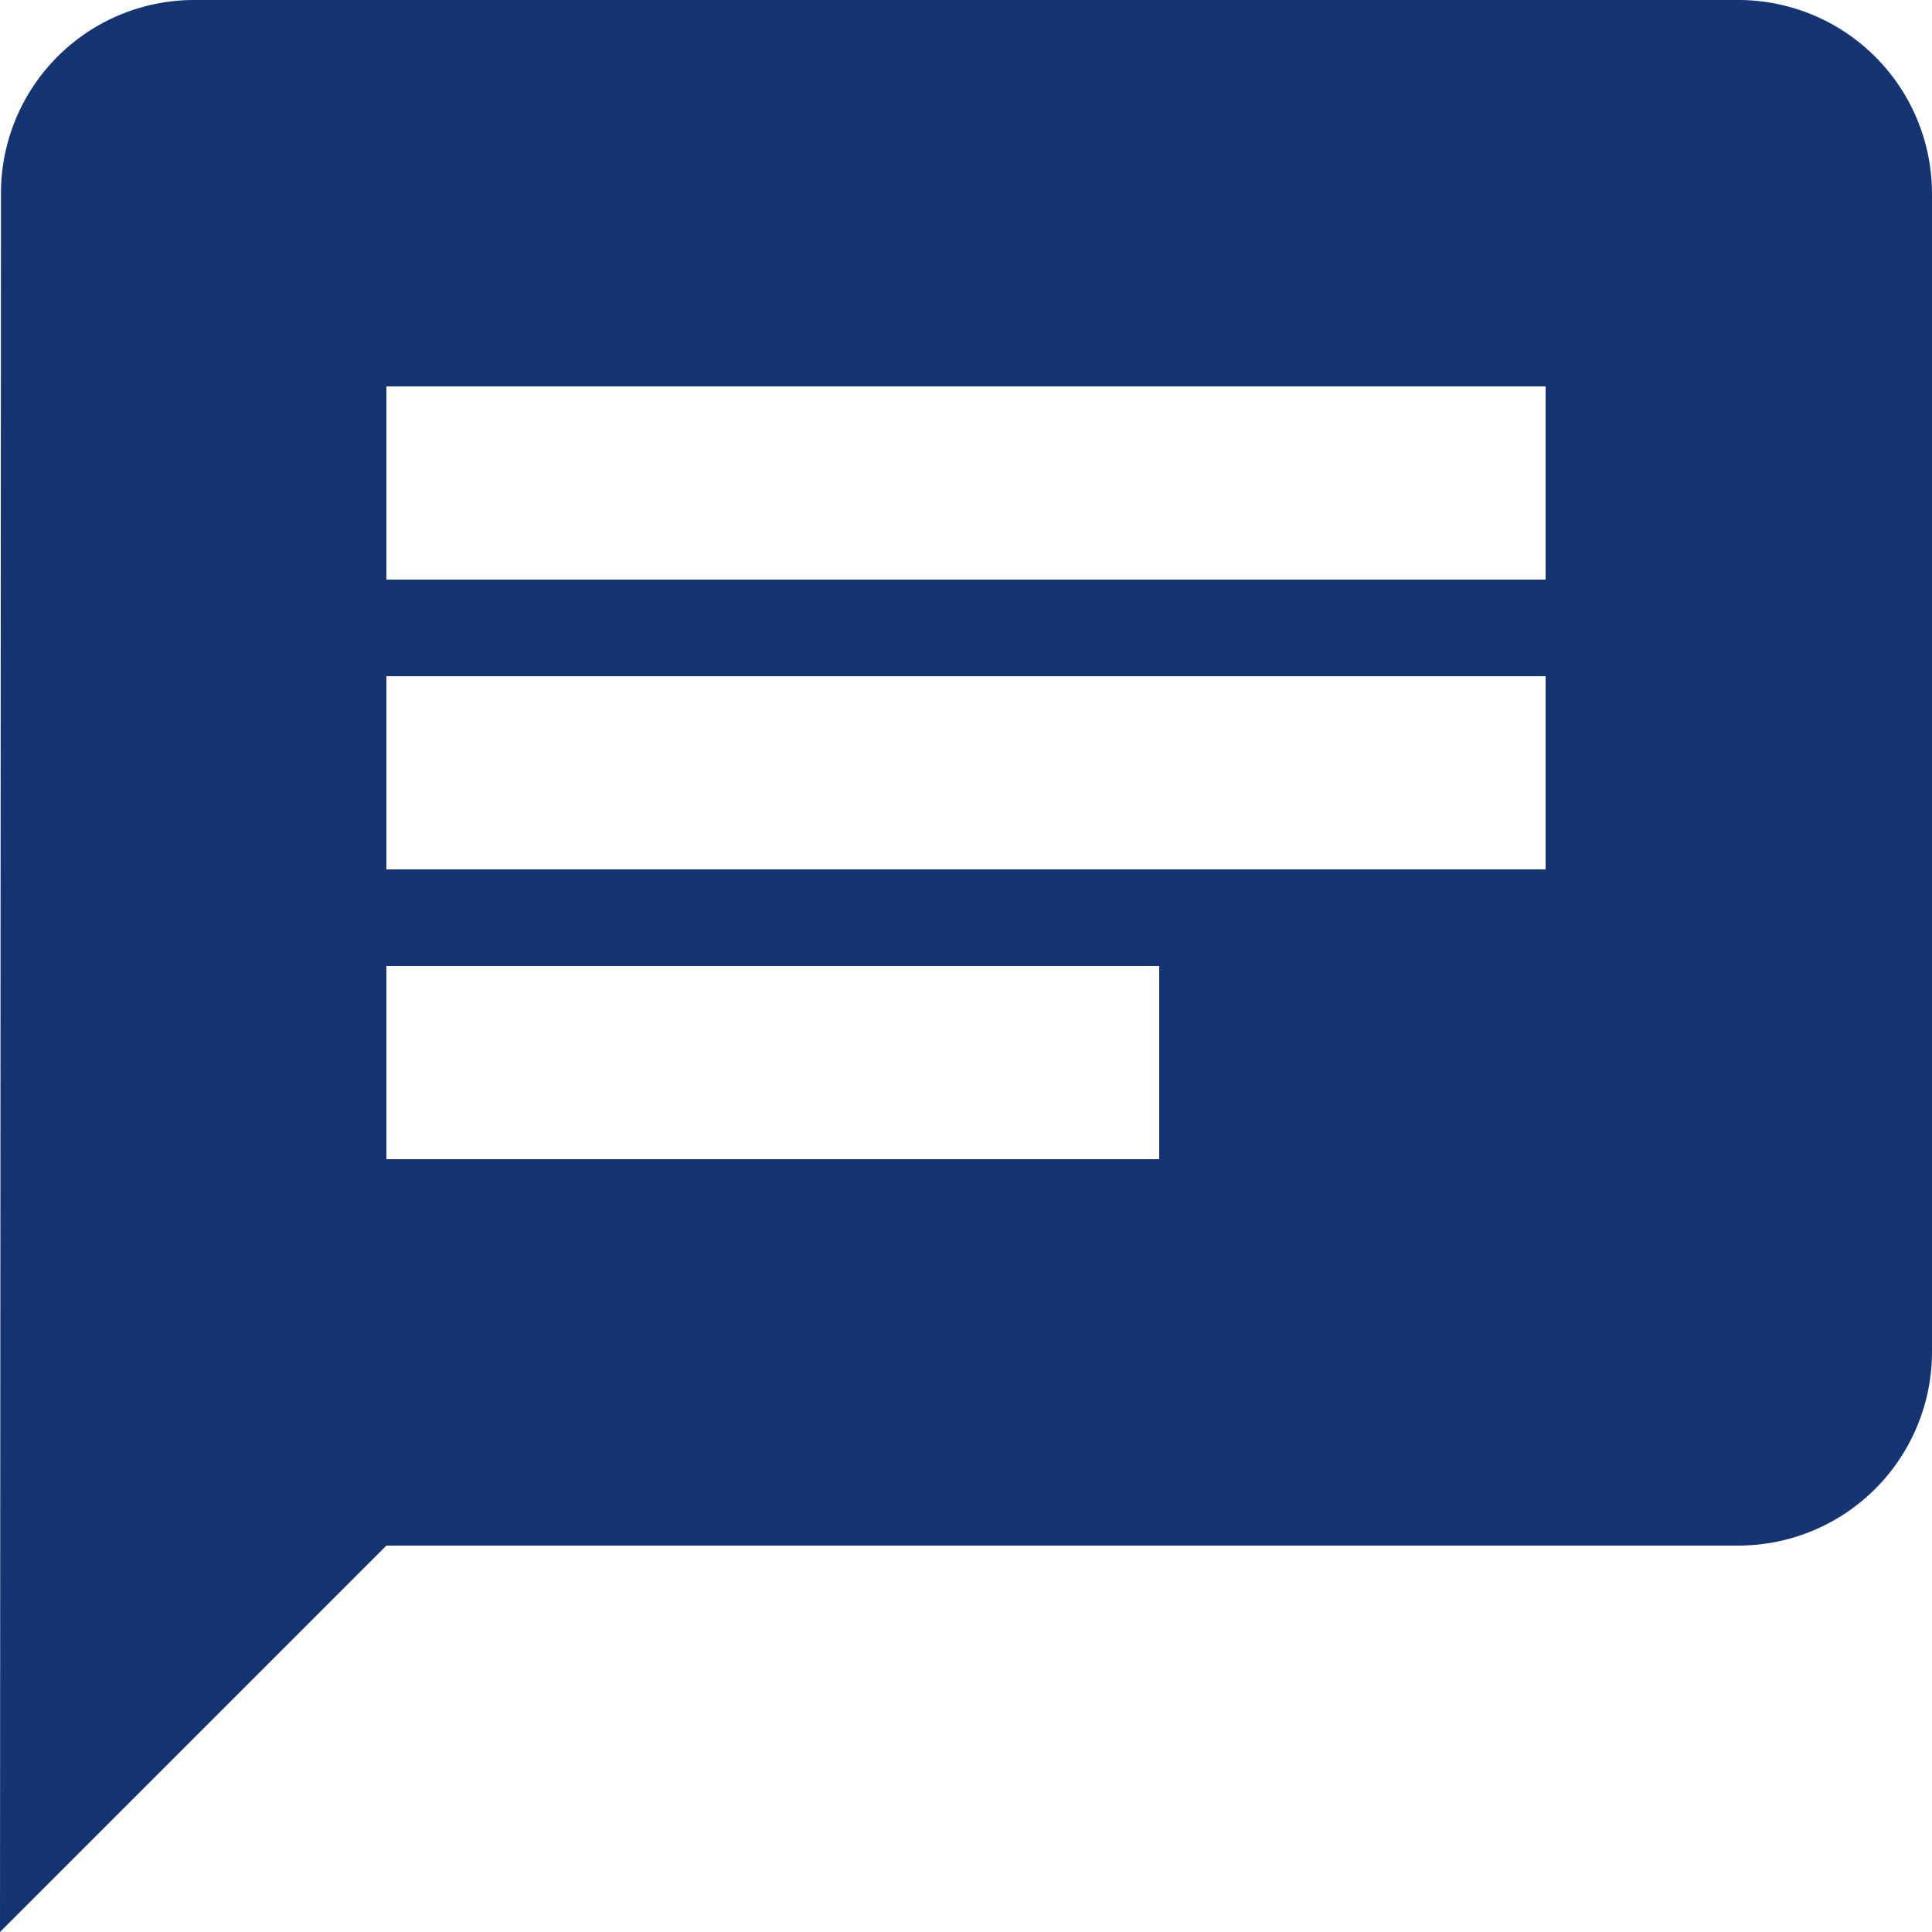 <svg xmlns="http://www.w3.org/2000/svg" width="30" height="30" viewBox="0 0 30 30"><defs><style>.a{fill:#153472;}</style></defs><path class="a" d="M30,3H6A3,3,0,0,0,3.015,6L3,33l6-6H30a3.009,3.009,0,0,0,3-3V6A3.009,3.009,0,0,0,30,3ZM9,13.5H27v3H9ZM21,21H9V18H21Zm6-9H9V9H27Z" transform="translate(-3 -3)"/></svg>